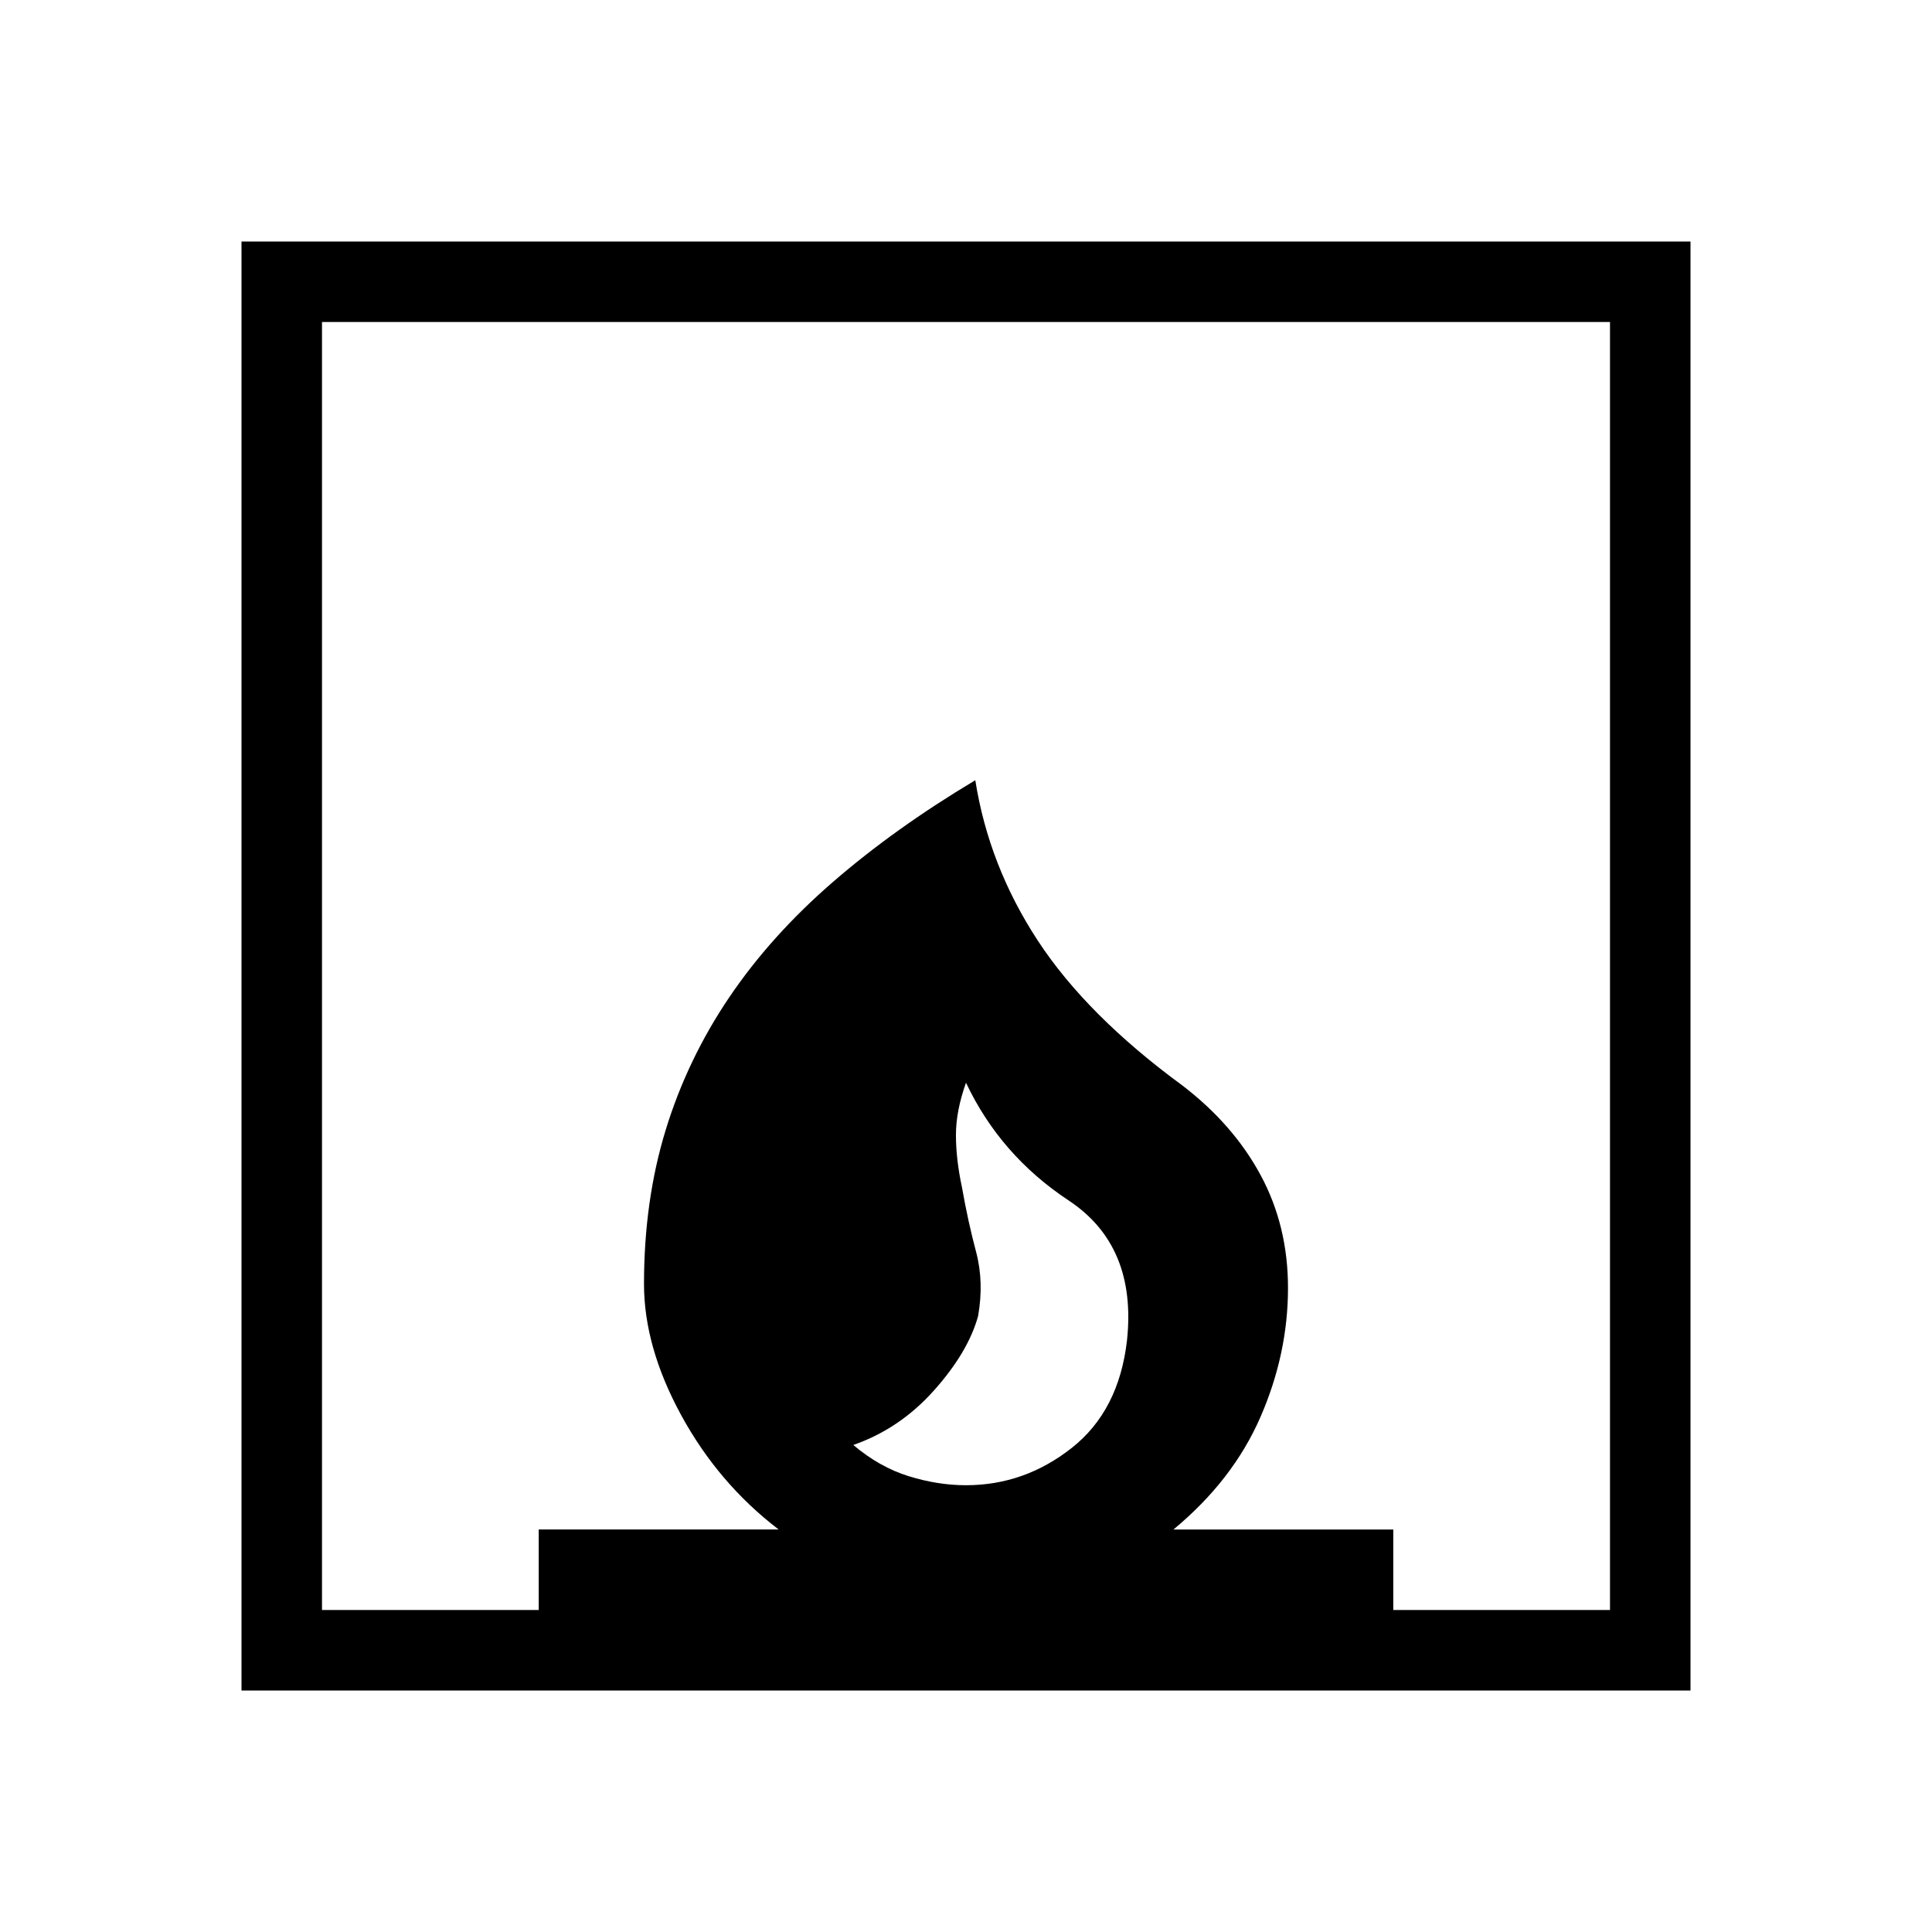 <svg xmlns="http://www.w3.org/2000/svg" height="24" viewBox="0 -960 960 960" width="24"><path d="M424-242q13 11 27.5 15.5T480-222q29 0 52.5-18.5T560-294q5-47-29-69.5T480-422q-5 14-5 26t3 26q3 17 7 32t1 32q-5 18-22 37t-40 27ZM120-120v-720h720v720H120Zm40-40h107.69v-40h119.23Q357-222.85 338.5-256.77T320-322q0-41.38 10.77-76.5t31.5-65.81Q383-495 413.85-521.73q30.84-26.73 70.77-50.58 6.69 42.46 31.03 79.66 24.35 37.19 71.89 72.03 25.31 19.39 38.88 44.58Q640-350.85 640-320q0 32.69-13.69 64.12-13.69 31.42-43.23 55.88h109.23v40H800v-640H160v640Z"/></svg>